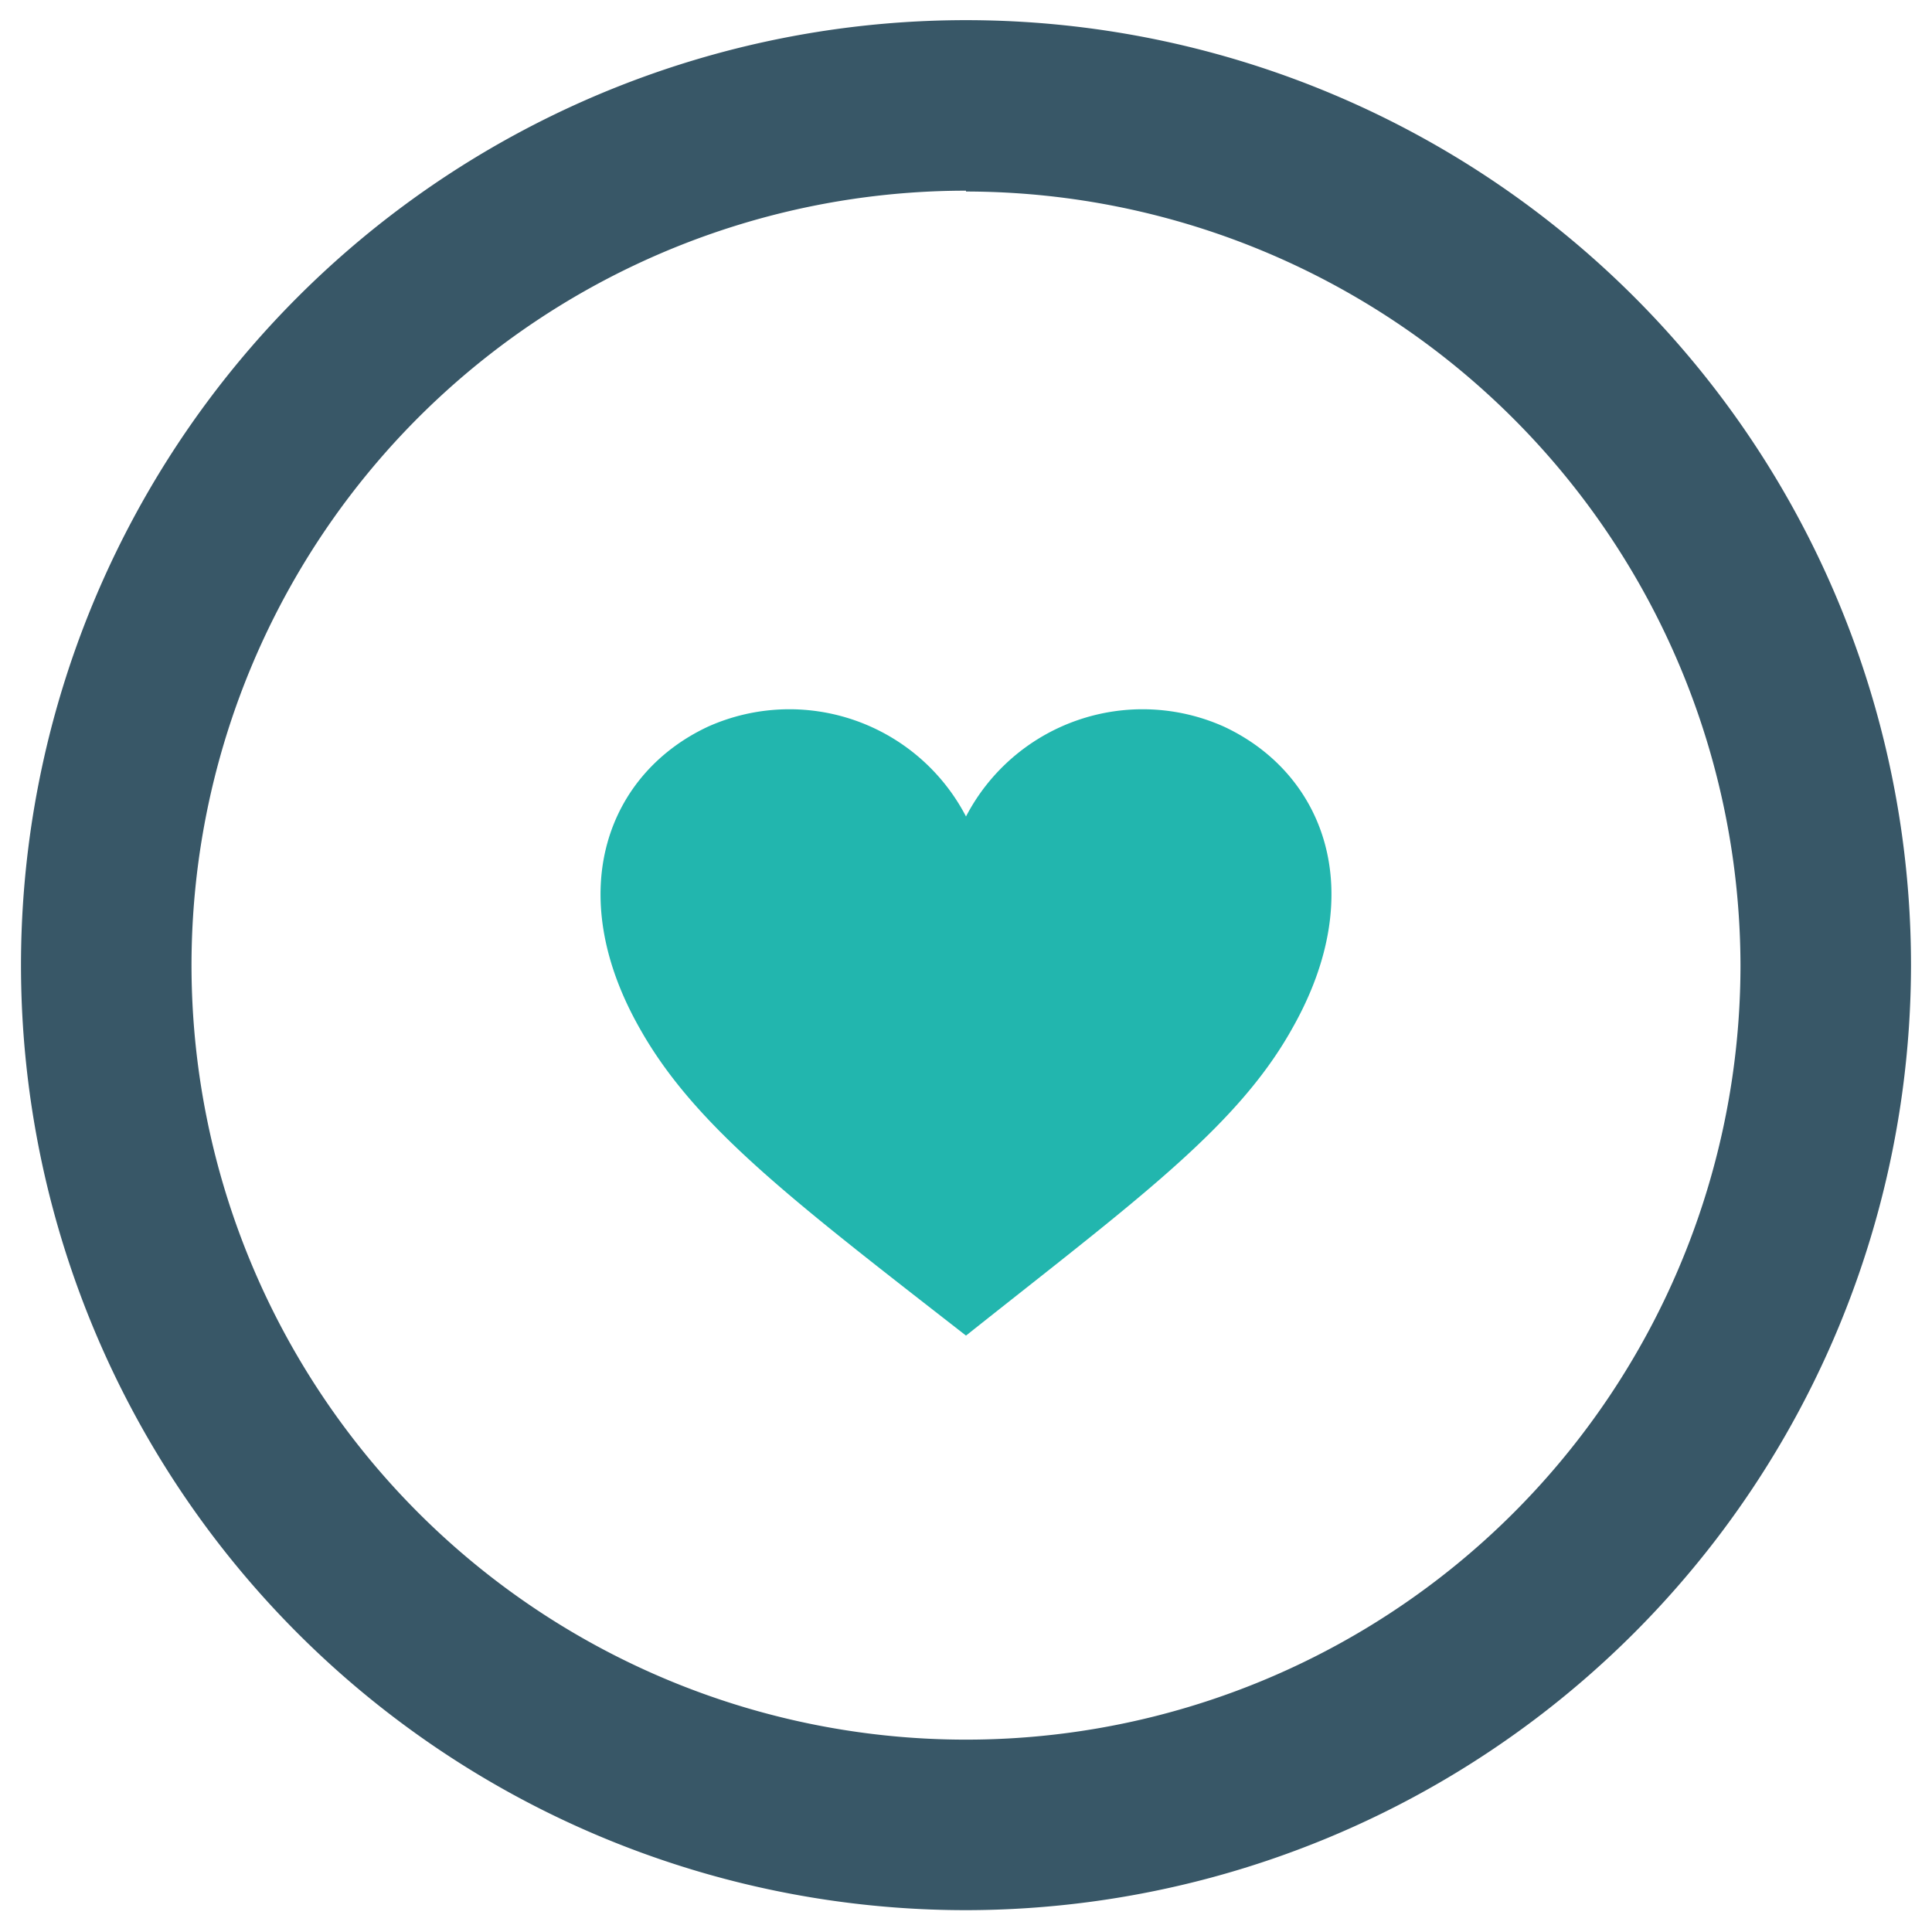 <svg xmlns="http://www.w3.org/2000/svg" width="23" height="23" viewBox="0 0 23 23"><title>icons-singletons</title><path d="M11.5,22.49a11,11,0,1,1,11-11A11,11,0,0,1,11.5,22.49ZM11.5,2A9.47,9.47,0,1,0,21,11.49,9.48,9.48,0,0,0,11.5,2Z" fill="#385767"/><path d="M11.5,22.74A11.25,11.25,0,1,1,22.75,11.49,11.26,11.26,0,0,1,11.5,22.74Zm0-22A10.74,10.74,0,1,0,22.24,11.49,10.75,10.75,0,0,0,11.5.75Zm0,20.47a9.73,9.73,0,1,1,9.73-9.72A9.74,9.74,0,0,1,11.5,21.22Zm0-18.94a9.22,9.22,0,1,0,9.22,9.22A9.23,9.23,0,0,0,11.5,2.28Z" fill="#385767"/><path d="M14.57,8.65A2.37,2.37,0,0,0,11.5,9.72,2.37,2.37,0,0,0,8.43,8.65c-1.18.55-1.75,1.95-.81,3.6,0.66,1.17,1.84,2.06,3.88,3.65,2-1.59,3.22-2.47,3.88-3.65C16.32,10.6,15.75,9.2,14.57,8.65Z" fill="#22b6ae"/></svg>